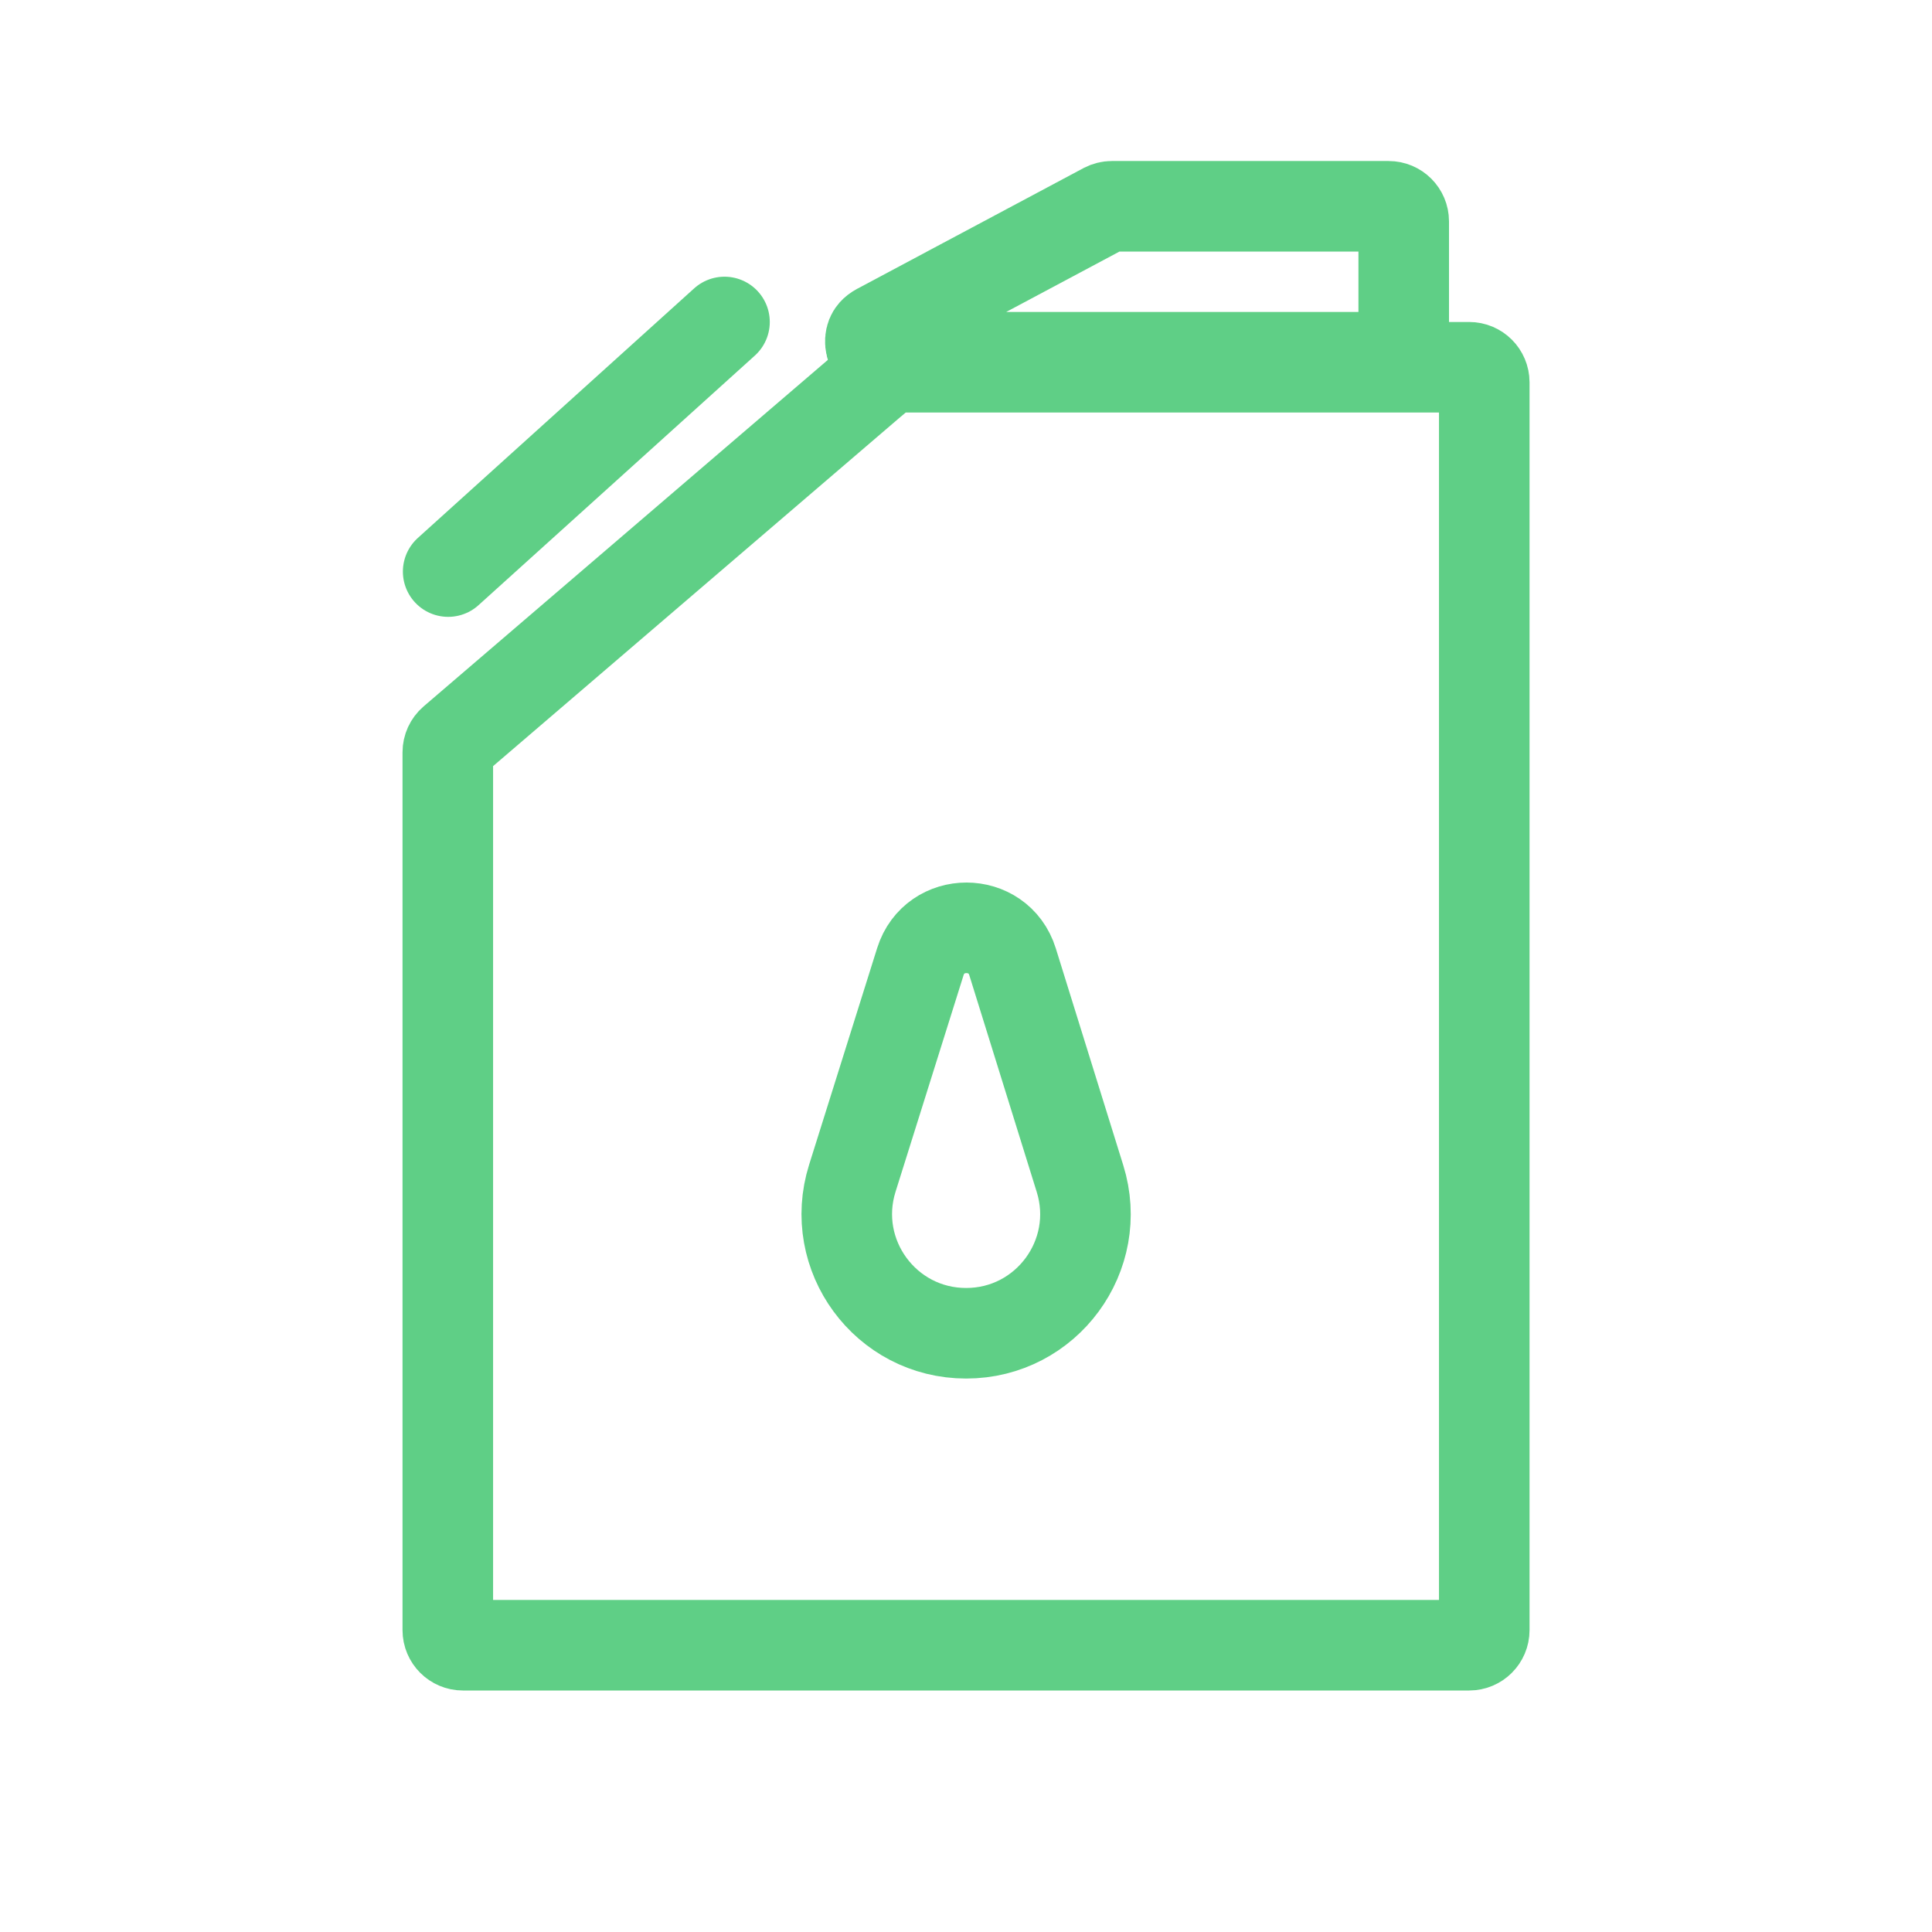 <svg width="32" height="32" viewBox="0 0 32 32" fill="none" xmlns="http://www.w3.org/2000/svg"><path d="M24.334 27.25H7.667C7.529 27.25 7.417 27.138 7.417 27V12.46C7.417 12.387 7.449 12.318 7.504 12.27L14.652 6.143L14.164 5.574L14.652 6.143C14.697 6.105 14.755 6.083 14.815 6.083H24.334C24.472 6.083 24.584 6.195 24.584 6.333V27C24.584 27.138 24.472 27.25 24.334 27.25Z" stroke="#5FCF86" stroke-width="1.5" stroke-linecap="round"></path><path d="M12 5.333L7.423 9.467" stroke="#5FCF86" stroke-width="1.5" stroke-linecap="round"></path><path d="M17.888 19.521L16.771 15.93C16.538 15.181 15.479 15.18 15.244 15.928L14.117 19.516C13.718 20.789 14.668 22.083 16.002 22.083C17.334 22.083 18.284 20.793 17.888 19.521Z" stroke="#5FCF86" stroke-width="1.5" stroke-linecap="round"></path><path d="M23.25 3.667V5.667C23.25 5.805 23.138 5.917 23 5.917H14.667C14.583 5.917 14.537 5.892 14.507 5.867C14.472 5.838 14.44 5.79 14.425 5.727C14.409 5.665 14.415 5.608 14.432 5.565C14.446 5.53 14.475 5.486 14.549 5.446L18.299 3.446C18.336 3.427 18.376 3.417 18.417 3.417H23C23.138 3.417 23.25 3.529 23.25 3.667Z" stroke="#5FCF86" stroke-width="1.5" stroke-linecap="round"></path></svg>